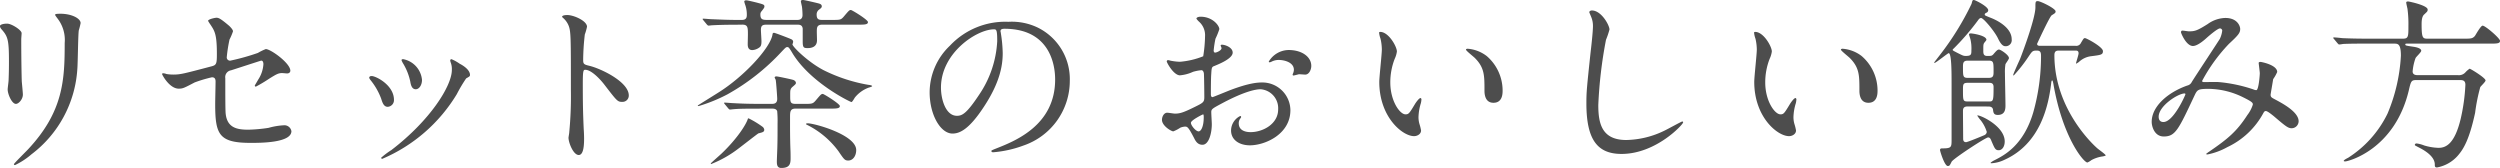 <svg id="lineup_reset_howto" xmlns="http://www.w3.org/2000/svg" width="477.638" height="32.099" viewBox="0 0 477.638 32.099">
  <g id="グループ_182" data-name="グループ 182" transform="translate(-725.608 -1753.746)">
    <path id="パス_918" data-name="パス 918" d="M726.973,1758.262c.84,0,2.766,1.225,2.766,1.82,0,.175-.07.98-.07,1.155,0,4.061.07,7.211.1,8.051.035.42.21,2.17.21,2.52,0,.91-.806,1.786-1.33,1.786-.771,0-1.575-1.856-1.575-2.766,0-.28.175-1.47.175-1.75.07-1.575.07-2.94.07-3.57,0-3.921-.176-4.726-1.261-5.986-.28-.315-.455-.525-.455-.8C725.608,1758.472,726.169,1758.262,726.973,1758.262Zm9.626-.98c-.42-.56-.455-.63-.455-.7,0-.1,0-.21,1.016-.21,2.1,0,3.85.875,3.85,1.785a13.608,13.608,0,0,1-.35,1.4c-.14.945-.175,6.2-.28,7.421a22.145,22.145,0,0,1-8.751,16.242,13.968,13.968,0,0,1-3.151,2.065c-.139,0-.21-.07-.21-.175,0-.14,2.276-2.38,2.7-2.836,6.755-7.21,7-13.3,7-20.3A6.687,6.687,0,0,0,736.6,1757.282Z" fill="#4d4d4d"/>
    <path id="パス_919" data-name="パス 919" d="M757.417,1767.888a7.737,7.737,0,0,0,1.295.105c1.4,0,1.995-.175,7.315-1.575.945-.245,1.016-.525,1.016-2.381,0-3.78-.421-4.375-1.261-5.635a6.976,6.976,0,0,1-.42-.665c0-.315,1.295-.6,1.61-.6.42,0,.8.175,2.415,1.54.106.1.736.7.736,1.05a10.75,10.75,0,0,1-.665,1.575,29.1,29.1,0,0,0-.526,3.361.618.618,0,0,0,.7.665,42.461,42.461,0,0,0,5.251-1.471,9.916,9.916,0,0,1,1.505-.735c.946,0,4.691,2.7,4.691,4.131,0,.245-.175.525-.63.525-.141,0-.806-.07-.945-.07-.736,0-1.121.245-2.38,1.015a29.215,29.215,0,0,1-2.626,1.575.2.2,0,0,1-.21-.21c0-.035.595-1.015.665-1.155a6,6,0,0,0,.98-2.905c0-.21-.035-.7-.42-.7-.07,0-5.32,1.715-5.775,1.855a1.315,1.315,0,0,0-1.086,1.505c0,2.94,0,6.091.07,6.756.281,2.765,2.241,3.08,4.341,3.08a29.71,29.71,0,0,0,3.851-.35,13.193,13.193,0,0,1,2.9-.49,1.356,1.356,0,0,1,1.47,1.12c0,2.24-5.881,2.24-7.771,2.24-6.055,0-6.791-1.575-6.791-7.385,0-.7.071-3.746.071-4.341,0-.56-.21-.805-.7-.805a25.567,25.567,0,0,0-3.291.98c-2.064,1.085-2.274,1.19-3.045,1.19-1.785,0-3.185-2.66-3.185-2.8,0-.1.14-.14.21-.14A2.055,2.055,0,0,1,757.417,1767.888Z" fill="#4d4d4d"/>
    <path id="パス_920" data-name="パス 920" d="M800.877,1772.823a1.274,1.274,0,0,1-1.191,1.331c-.77,0-1.014-.806-1.26-1.576a12.52,12.52,0,0,0-2.03-3.535c-.176-.245-.245-.35-.245-.455,0-.21.21-.315.455-.315C797.446,1768.273,800.877,1770.023,800.877,1772.823Zm10.815-7.21a2.261,2.261,0,0,1-.069-.315.237.237,0,0,1,.245-.245,7.814,7.814,0,0,1,1.575.875c.56.28,1.96,1.12,1.96,2.135,0,.28-.141.315-.735.665a28.514,28.514,0,0,0-1.786,3.01,30.651,30.651,0,0,1-14.246,12.357.226.226,0,0,1-.21-.21,14.949,14.949,0,0,1,1.96-1.471c7.456-5.7,11.551-12.286,11.551-15.3A3.533,3.533,0,0,0,811.692,1765.613Zm-5.46,3.4c0,1.015-.56,1.785-1.19,1.785-.771,0-.946-.875-1.05-1.47A11.012,11.012,0,0,0,802.7,1766a3.961,3.961,0,0,1-.386-.77c0-.1.175-.21.351-.175A4.436,4.436,0,0,1,806.232,1769.008Z" fill="#4d4d4d"/>
    <path id="パス_921" data-name="パス 921" d="M833.979,1756.617c1.261,0,3.781,1.12,3.781,2.24a10.152,10.152,0,0,1-.42,1.47,45.388,45.388,0,0,0-.315,4.866c0,.77.14.875,1.155,1.12,2.135.49,7.561,3.045,7.561,5.67a1.2,1.2,0,0,1-1.261,1.226c-.875,0-.979-.141-3.325-3.186-.98-1.295-2.625-2.94-3.71-2.94-.351,0-.49,0-.49,2.59,0,3.71.035,5.566.175,8.716.035.385.07,1.26.07,1.785,0,.875,0,3.185-1.016,3.185-1.049,0-1.96-2.38-1.96-3.29,0-.14.141-.875.141-1.015a72.727,72.727,0,0,0,.314-8.121c0-10.011,0-11.131-.419-12.251a3.885,3.885,0,0,0-1.191-1.61l-.069-.14C833.035,1756.617,833.944,1756.617,833.979,1756.617Z" fill="#4d4d4d"/>
    <path id="パス_922" data-name="パス 922" d="M883.03,1767.188a30.844,30.844,0,0,0,8.471,2.765c.139,0,.735.1.735.245,0,.1-.49.245-.631.28a6.061,6.061,0,0,0-2.66,1.89c-.1.14-.49.875-.665.875-.21,0-7.806-3.675-11.236-9.275-.665-1.121-.77-1.226-1.015-1.226s-.315.07-1.085.875a41.617,41.617,0,0,1-10.361,8.156,30.322,30.322,0,0,1-5.5,2.24c-.1,0-.175-.07-.175-.1s3.746-2.346,4.06-2.556c4.726-2.975,9.732-8.33,10.221-10.956.035-.28.07-.385.315-.385.175,0,3.011,1.085,3.186,1.19.105.035.455.175.455.525a2.151,2.151,0,0,1-.141.49C877.079,1762.742,880.09,1765.683,883.03,1767.188Zm-16.872-8.716c-2.591,0-3.78.07-4.445.1-.106,0-.63.07-.736.07s-.175-.07-.315-.21l-.665-.805c-.14-.175-.14-.175-.14-.245s.035-.07.106-.07c.244,0,1.33.1,1.54.1,1.714.07,3.184.14,4.83.14h1.015c.735,0,.945-.35.945-.945a5.679,5.679,0,0,0-.28-1.855,5.41,5.41,0,0,1-.21-.7c0-.175.175-.246.385-.246.245,0,1.82.385,2.205.49,1.05.28,1.26.351,1.26.665,0,.211-.034.281-.524.911a.857.857,0,0,0-.246.63c0,.84.281,1.05,1.225,1.05h5.777c.314,0,1.049,0,1.049-.945a14.538,14.538,0,0,0-.105-1.575c-.034-.175-.21-.911-.21-1.05,0-.176.21-.246.386-.246.244,0,2.625.56,3.009.665s.6.246.6.56c0,.211-.14.351-.524.631a1.122,1.122,0,0,0-.455.98c0,.98.559.98,1.12.98h1.785c1.54,0,1.715,0,2.24-.595.981-1.155,1.085-1.3,1.4-1.3.21,0,3.255,1.855,3.255,2.31,0,.49-.7.49-1.855.49H882.75c-1.085,0-1.085.56-1.085,1.4,0,.21.035,1.4.035,1.575,0,1.295-1.051,1.505-1.786,1.505-.8,0-.945-.14-.945-1.33v-2.415c-.1-.665-.525-.735-1.084-.735h-5.6c-.806,0-1.3,0-1.3.98,0,.35.105,1.89.105,2.2,0,.665-.105.98-.419,1.19a2.492,2.492,0,0,1-1.331.49c-.6,0-.875-.385-.875-1.085,0-.28.035-1.61.035-1.855,0-1.365,0-1.925-1.085-1.925Zm2.485,17.887a17.919,17.919,0,0,1,2.7,1.645.873.873,0,0,1,.28.525c0,.42-.28.49-1.12.7-.106.035-3.117,2.38-3.676,2.8a21.512,21.512,0,0,1-5.32,3.046.112.112,0,0,1-.106-.1c0-.07,1.856-1.68,2.1-1.926,2.905-2.765,4.69-5.53,5.005-6.65A.21.21,0,0,1,868.643,1776.359Zm1.611-1.856c-2.731,0-3.747.036-4.447.106-.1,0-.63.07-.734.07s-.175-.07-.316-.21l-.665-.805c-.139-.175-.139-.175-.139-.245,0-.036.035-.071.1-.071.245,0,1.33.1,1.54.1,1.716.1,3.186.141,4.831.141h2.625c.351,0,1.05,0,1.05-.946,0-.42-.21-3.255-.279-3.6,0-.07-.21-.42-.21-.49s.069-.21.35-.21c.245,0,2.7.525,3.044.63.491.1.666.42.666.595,0,.21-.07.28-.6.735-.49.42-.49.63-.49,1.68,0,1.26,0,1.611,1.05,1.611h1.54c1.54,0,1.715,0,2.241-.6.979-1.155,1.085-1.3,1.4-1.3.21,0,3.255,1.891,3.255,2.31,0,.49-.7.49-1.856.49H877.6c-1.05,0-1.05.631-1.05,1.751,0,2.485,0,3.885.07,5.95.035.595.035,1.435.035,1.856,0,1.12-.28,1.785-1.785,1.785-.771,0-.84-.63-.84-1.225,0-.455.1-2.555.1-3.011.036-1.33.036-2.625.036-4.235a20.913,20.913,0,0,0-.071-2.38c-.175-.491-.734-.491-1.014-.491Zm9.345,2.941c0-.1.175-.14.315-.14,1.3,0,9.276,2.205,9.276,5.11,0,1.12-.63,2-1.505,2-.665,0-.8-.175-1.89-1.785a16.624,16.624,0,0,0-6.021-5.041C879.739,1777.584,879.6,1777.479,879.6,1777.444Z" fill="#4d4d4d"/>
    <path id="パス_923" data-name="パス 923" d="M916.762,1759.732c0,.1.07.245.07.385a26.83,26.83,0,0,1,.35,3.781c0,2.345-.525,5.6-3.6,10.256-2.8,4.27-4.586,5.11-5.986,5.11-2.31,0-4.375-3.6-4.375-7.876a12.328,12.328,0,0,1,3.885-8.926,14.484,14.484,0,0,1,11.166-4.55,11.4,11.4,0,0,1,5.636,1.12,10.973,10.973,0,0,1,6.091,10.186,13.054,13.054,0,0,1-8.821,12.321,21.541,21.541,0,0,1-5.811,1.3c-.14,0-.35-.036-.35-.246,0-.1.07-.139.945-.49,3.64-1.435,11.236-4.445,11.236-13.161,0-1.365-.14-9.7-9.7-9.7C916.8,1759.242,916.762,1759.522,916.762,1759.732Zm-11.376,10.746c0,2.275.91,5.391,3.045,5.391,1.015,0,1.856-.42,4.271-4.061a20.02,20.02,0,0,0,3.43-10.186c0-2.1-.14-2.275-.6-2.275C912.212,1759.347,905.386,1763.862,905.386,1770.478Z" fill="#4d4d4d"/>
    <path id="パス_928" data-name="パス 928" d="M1101.554,1774.084c-.91,0-.91.525-.91.945,0,.84.035,4.445.035,5.18,0,.21,0,.7.56.7.28,0,3.15-1.19,3.466-1.33a.763.763,0,0,0,.489-.63,6.935,6.935,0,0,0-1.12-2.17,7.233,7.233,0,0,1-.7-.945c0-.035.069-.035.1-.035.665,0,5.146,2.1,5.146,4.97,0,.98-.49,1.681-1.156,1.681-.629,0-.769-.351-1.33-1.646-.21-.525-.314-.8-.7-.8-.455,0-6.721,4.1-6.966,4.656-.349.7-.384.8-.734.8-.6,0-1.471-2.8-1.471-3.046s.141-.315.386-.315c1.819,0,1.819-.21,1.819-1.715v-10.5c0-2.415,0-5.985-.559-5.985-.141,0-2.45,1.855-2.66,1.855-.071,0-.106,0-.106-.07,0-.035.945-1.225,1.12-1.471a53.646,53.646,0,0,0,6.021-9.731c.176-.665.176-.735.455-.735.21,0,2.73,1.225,2.73,1.961a.53.53,0,0,1-.314.455c-.211.1-.351.175-.351.35s0,.175,1.05.6c.665.245,4.1,1.645,4.1,4.165a1.151,1.151,0,0,1-1.156,1.3c-.349,0-.8-.1-1.469-1.505-.63-1.33-2.766-3.885-3.221-3.885-.28,0-.455.245-.63.49a46.931,46.931,0,0,1-4.62,5.356c-.1.069-.176.139-.176.244s.071.141.876.56c1.05.526,1.155.595,1.645.595,1.015,0,1.05-.315,1.05-1.05a7.6,7.6,0,0,0-.175-2.1c-.035-.175-.28-.84-.28-.98,0-.07.07-.175.35-.175s2.976.385,2.976,1.225c0,.1-.386.525-.455.63-.141.28-.141.42-.141,1.436,0,.49,0,1.014.735,1.014.771,0,.875,0,1.156-.279.629-.735.84-.946,1.12-.946.245,0,1.889,1.015,1.889,1.646,0,.21-.594.98-.665,1.155a8.935,8.935,0,0,0-.1,1.715c0,.945.1,5.25.1,6.091,0,.665,0,1.89-1.469,1.89-.771,0-.84-.42-.91-1.015-.1-.595-.7-.595-.946-.595Zm4.026-5.461c.91,0,.91-.49.91-1.26,0-1.68,0-2.03-.91-2.03h-4.026c-.91,0-.91.525-.91,1.26,0,1.715,0,2.03.91,2.03Zm-.07,4.515c.91,0,.98,0,.98-2.765,0-.805-.525-.805-.91-.805h-4.026c-.91,0-.91.315-.91,1.365,0,2,0,2.2.91,2.2Zm16.626-10.641a.979.979,0,0,0,1.05-.56c.49-.805.526-.91.771-.91.279,0,3.429,1.68,3.429,2.486,0,.7-.384.735-2.309.979a4.1,4.1,0,0,0-2.311,1.121c-.07.035-.42.28-.455.28s-.07,0-.07-.035c0-.175.49-1.61.49-1.926,0-.524-.35-.524-.665-.524h-3.01c-.49,0-.945.034-.945.875,0,10.606,7.876,17.536,8.261,17.851.245.21,1.54,1.12,1.54,1.295,0,.105-.595.21-.63.21a6.215,6.215,0,0,0-2.1.7,3.421,3.421,0,0,1-.769.455c-.7,0-4.761-4.831-6.511-15.122-.035-.1-.1-.56-.21-.56-.141,0-.176.315-.21.665-.525,4.235-2.065,11.411-8.891,14.492a6.592,6.592,0,0,1-2.486.665c-.139,0-.175,0-.175-.105a3.663,3.663,0,0,1,.771-.49c1.854-.945,5.53-2.836,7.386-9.171a39.5,39.5,0,0,0,1.469-10.606c0-.631,0-1.155-.8-1.155s-.875.1-1.54,1.084a28.5,28.5,0,0,1-2.871,3.676.093.093,0,0,1-.1-.1c0-.21,1.085-2.555,1.3-3.045.77-1.961,2.94-7.911,2.94-9.872,0-1.015,0-1.19.455-1.19.491,0,3.4,1.4,3.4,1.961,0,.28-.105.35-.735.735-.42.28-2.8,5.46-2.8,5.46,0,.385.385.385.595.385Z" fill="#4d4d4d"/>
    <path id="パス_929" data-name="パス 929" d="M1149.756,1759.172c-.454,0-1.924,1.26-2.484,1.75-.455.42-1.785,1.61-2.695,1.61-1.3,0-2.276-2.485-2.276-2.59,0-.21.07-.35.281-.35s1.014.14,1.189.14c1.12,0,1.54-.07,3.641-1.4a6.012,6.012,0,0,1,3.36-1.155c2.311,0,2.835,1.575,2.835,2.1,0,.735-.314,1.155-2.135,2.835a31.813,31.813,0,0,0-5.145,7.106c0,.175.245.21.349.21.455,0,2.415-.035,2.836,0a28.337,28.337,0,0,1,6.616,1.4,1.391,1.391,0,0,0,.56.14c.454,0,.665-2.87.665-3.22,0-.28-.211-1.82-.211-1.96,0-.21.245-.21.386-.21.1,0,3.15.56,3.15,1.925a7.559,7.559,0,0,1-.77,1.365c0,.07-.49,2.87-.49,2.975,0,.455.21.56.805.875,1.366.735,4.55,2.381,4.55,4.2a1.355,1.355,0,0,1-1.295,1.33c-.7,0-1.085-.28-3.535-2.38-.07-.035-1.085-.91-1.436-.91-.279,0-.384.245-.489.42a15.1,15.1,0,0,1-6.861,6.475,12.9,12.9,0,0,1-3.78,1.4c-.036,0-.281,0-.281-.1a5.648,5.648,0,0,1,.665-.49c3.466-2.38,5.181-3.78,7.211-6.93a6.424,6.424,0,0,0,1.051-2c0-.314,0-.49-1.926-1.435a15.156,15.156,0,0,0-6.44-1.575c-2.17,0-2.24.14-2.835,1.4-3.011,6.406-3.606,7.7-5.812,7.7-1.785,0-2.309-1.925-2.309-2.8,0-2.975,3.115-5.636,6.79-6.931a1.264,1.264,0,0,0,.876-.7c.805-1.295,5.18-7.911,5.355-8.226a4.933,4.933,0,0,0,.455-1.575A.451.451,0,0,0,1149.756,1759.172Zm-11.725,16.872c0,.6.28,1.015.91,1.015,1.925,0,4.2-5.146,4.2-5.286,0-.1-.035-.175-.139-.175C1141.741,1771.6,1138.031,1773.979,1138.031,1776.044Z" fill="#4d4d4d"/>
    <path id="パス_930" data-name="パス 930" d="M1177.693,1762.077c-.805,0-3.221,0-4.445.07a5.32,5.32,0,0,1-.736.1c-.1,0-.174-.1-.314-.245l-.665-.8c-.141-.14-.141-.175-.141-.21a.093.093,0,0,1,.106-.1c.245,0,1.33.1,1.575.14,1.575.07,3.15.1,4.8.1h6.861c1.015,0,1.015-.455,1.015-2.45a22.03,22.03,0,0,0-.175-3.221c-.035-.209-.245-1.05-.245-1.225,0-.21.245-.21.385-.21s3.711.736,3.711,1.541c0,.35-.071.385-.665.945-.456.385-.491,1.3-.491,1.855,0,2.625.21,2.765,1.121,2.765h6.965c1.3,0,1.645,0,2.1-.525.21-.315,1.12-1.96,1.471-1.96.524,0,3.325,2.415,3.325,2.905,0,.525-.665.525-1.856.525h-15.716c-.385,0-.525,0-.525.14,0,.245.14.245,1.505.455.525.07,1.54.28,1.54.77,0,.28-.979,1.155-1.085,1.4a9.743,9.743,0,0,0-.56,2.555c0,.7.735.7.875.7h7.736a1.661,1.661,0,0,0,1.47-.525,4.18,4.18,0,0,1,.805-.7c.175,0,3.045,1.75,3.045,2.24,0,.28-.91,1.085-1.014,1.295a34.867,34.867,0,0,0-.981,4.9c-1.085,5.005-2.17,6.86-3.255,8.12a6.922,6.922,0,0,1-4.025,2.311c-.42,0-.42-.245-.42-.56,0-1.505-1.82-2.626-2.905-3.186-.806-.42-.911-.455-.911-.56,0-.07.035-.28.35-.28a5.9,5.9,0,0,1,1.436.385,10.565,10.565,0,0,0,2.764.455c1.471,0,3.081-.875,4.2-5.495a35.893,35.893,0,0,0,.91-6.546c0-.91-.595-.91-1.12-.91h-8.226c-.98,0-1.05.175-1.47,1.995-2.73,11.376-11.656,13.547-12.111,13.547-.106,0-.316,0-.316-.1,0-.14.42-.385.84-.595a20.757,20.757,0,0,0,7.527-8.436,32.862,32.862,0,0,0,2.554-11.061c0-2.311-.594-2.311-1.3-2.311Z" fill="#4d4d4d"/>
    <g id="グループ_527" data-name="グループ 527" transform="translate(-129.807 110.353)">
      <path id="パス_2251" data-name="パス 2251" d="M1090.925,1653.444c0,1.155-2.66,2.205-3.5,2.555-.49.175-.525.315-.594,1.54-.071.77-.071,3.605-.071,3.78,0,.211,0,.631.315.631.105,0,2.975-1.191,3.536-1.4,3.465-1.295,5.04-1.4,5.95-1.4a5.359,5.359,0,0,1,5.391,5.286c0,4.62-4.866,6.721-7.736,6.721-1.995,0-3.6-1.015-3.6-2.836a3.118,3.118,0,0,1,1.75-2.765.188.188,0,0,1,.175.175c0,.1-.071.175-.14.28a1.448,1.448,0,0,0-.315.945c0,1.68,1.925,1.68,2.275,1.68,2.311,0,5.251-1.54,5.251-4.34a3.628,3.628,0,0,0-3.36-3.851c-.981,0-3.151.456-7.247,2.626-1.959,1.05-2.169,1.155-2.169,1.75,0,.385.1,1.96.1,2.31,0,1.61-.525,3.921-1.785,3.921-.945,0-1.33-.735-1.61-1.3-1.121-2.171-1.3-2.171-1.75-2.171a2.908,2.908,0,0,0-.875.21,6.9,6.9,0,0,1-1.331.7c-.384,0-2.169-1.05-2.169-2.2,0-.63.384-1.365,1.014-1.365.21,0,1.226.175,1.436.175.944,0,1.575-.175,3.639-1.19,1.786-.875,2-.98,2-1.96,0-.806-.035-3.781-.07-4.376,0-.245-.105-.77-.49-.77a8.183,8.183,0,0,0-1.61.315,7.51,7.51,0,0,1-2.486.665c-1.189,0-2.519-2.415-2.519-2.66a.247.247,0,0,1,.279-.245c.1,0,.525.14.63.14a10.182,10.182,0,0,0,1.61.175,15.291,15.291,0,0,0,4.446-1.05,26.184,26.184,0,0,0,.35-3.815,3.437,3.437,0,0,0-1.155-2.8,3.508,3.508,0,0,1-.49-.56c0-.315.56-.385.77-.385,2.345,0,3.606,1.715,3.606,2.38a14.043,14.043,0,0,1-.736,1.821,18.682,18.682,0,0,0-.349,2.275c0,.14.069.385.279.385.245,0,1.226-.385,1.226-.875,0-.07-.175-.42-.175-.49,0-.035.069-.1.139-.14C1089.246,1651.869,1090.925,1652.359,1090.925,1653.444Zm-7.98,13.406c0,.525.945,1.645,1.47,1.645.49,0,.98-.98.98-2.695,0-.14,0-.49-.1-.56C1085.185,1665.24,1082.945,1666.36,1082.945,1666.85Zm23-10.886c0,.735-.42,1.68-1.155,1.68-.21,0-1.015-.07-1.19-.07-.175.035-.91.245-1.051.245a.163.163,0,0,1-.174-.175,2.408,2.408,0,0,1,.105-.28,1.866,1.866,0,0,0,.14-.63c0-1.4-1.75-1.89-2.941-1.89a3.042,3.042,0,0,0-1.365.35.782.782,0,0,1-.35.1c-.105,0-.14-.035-.14-.14a4.478,4.478,0,0,1,3.781-2.205C1104.3,1652.954,1105.942,1654.354,1105.942,1655.964Z" fill="#4d4d4d"/>
      <path id="パス_2252" data-name="パス 2252" d="M1122.3,1653.234a4.8,4.8,0,0,1-.42,1.4,12.362,12.362,0,0,0-.84,4.515c0,3.536,1.82,6.091,2.9,6.091.6,0,.735-.175,1.785-1.925.21-.35.806-1.19,1.085-1.19.106,0,.176.14.176.28a4.093,4.093,0,0,1-.106.7,9.86,9.86,0,0,0-.455,2.66,4.758,4.758,0,0,0,.21,1.4,8.663,8.663,0,0,1,.281,1.155c0,.7-.736,1.085-1.331,1.085-2.24,0-6.65-3.675-6.65-10.361,0-.98.489-5.285.489-6.195a9.671,9.671,0,0,0-.245-2.031,4.753,4.753,0,0,1-.279-1.19c0-.105.14-.14.21-.14C1120.72,1649.488,1122.3,1652.289,1122.3,1653.234Zm17.081.8a8.709,8.709,0,0,1,3.116,6.686c0,.665-.07,2.31-1.75,2.31-1.715,0-1.715-1.891-1.715-2.345,0-2.906,0-4.376-1.856-6.231-.28-.28-1.679-1.365-1.679-1.575,0-.1.139-.175.314-.175A6.81,6.81,0,0,1,1139.376,1654.039Z" fill="#4d4d4d"/>
      <path id="パス_2253" data-name="パス 2253" d="M1162.914,1649.033a16.119,16.119,0,0,1-.665,1.961,84.142,84.142,0,0,0-1.47,12.461c0,3.535.665,6.686,5.355,6.686a17.246,17.246,0,0,0,7.351-1.821c.525-.245,3.185-1.715,3.325-1.715a.164.164,0,0,1,.176.175c0,.385-5.181,6.021-11.762,6.021-4.551,0-6.721-2.626-6.721-9.661,0-2.17.071-2.871.8-9.731.141-1.155.455-4.026.455-5.006a4.406,4.406,0,0,0-.314-1.715c-.035-.1-.385-.91-.385-.945,0-.245.279-.35.489-.35C1161.374,1645.393,1162.914,1648.228,1162.914,1649.033Z" fill="#4d4d4d"/>
      <path id="パス_2254" data-name="パス 2254" d="M1193.934,1653.234a4.778,4.778,0,0,1-.421,1.4,12.385,12.385,0,0,0-.84,4.515c0,3.536,1.821,6.091,2.906,6.091.595,0,.735-.175,1.785-1.925.21-.35.8-1.19,1.085-1.19.1,0,.176.14.176.28a4.2,4.2,0,0,1-.106.7,9.821,9.821,0,0,0-.455,2.66,4.721,4.721,0,0,0,.21,1.4,8.782,8.782,0,0,1,.28,1.155c0,.7-.735,1.085-1.33,1.085-2.24,0-6.65-3.675-6.65-10.361,0-.98.489-5.285.489-6.195a9.745,9.745,0,0,0-.245-2.031,4.75,4.75,0,0,1-.279-1.19c0-.105.139-.14.21-.14C1192.359,1649.488,1193.934,1652.289,1193.934,1653.234Zm17.081.8a8.711,8.711,0,0,1,3.115,6.686c0,.665-.069,2.31-1.75,2.31-1.714,0-1.714-1.891-1.714-2.345,0-2.906,0-4.376-1.856-6.231-.28-.28-1.68-1.365-1.68-1.575,0-.1.14-.175.315-.175A6.812,6.812,0,0,1,1211.015,1654.039Z" fill="#4d4d4d"/>
    </g>
  </g>
</svg>
